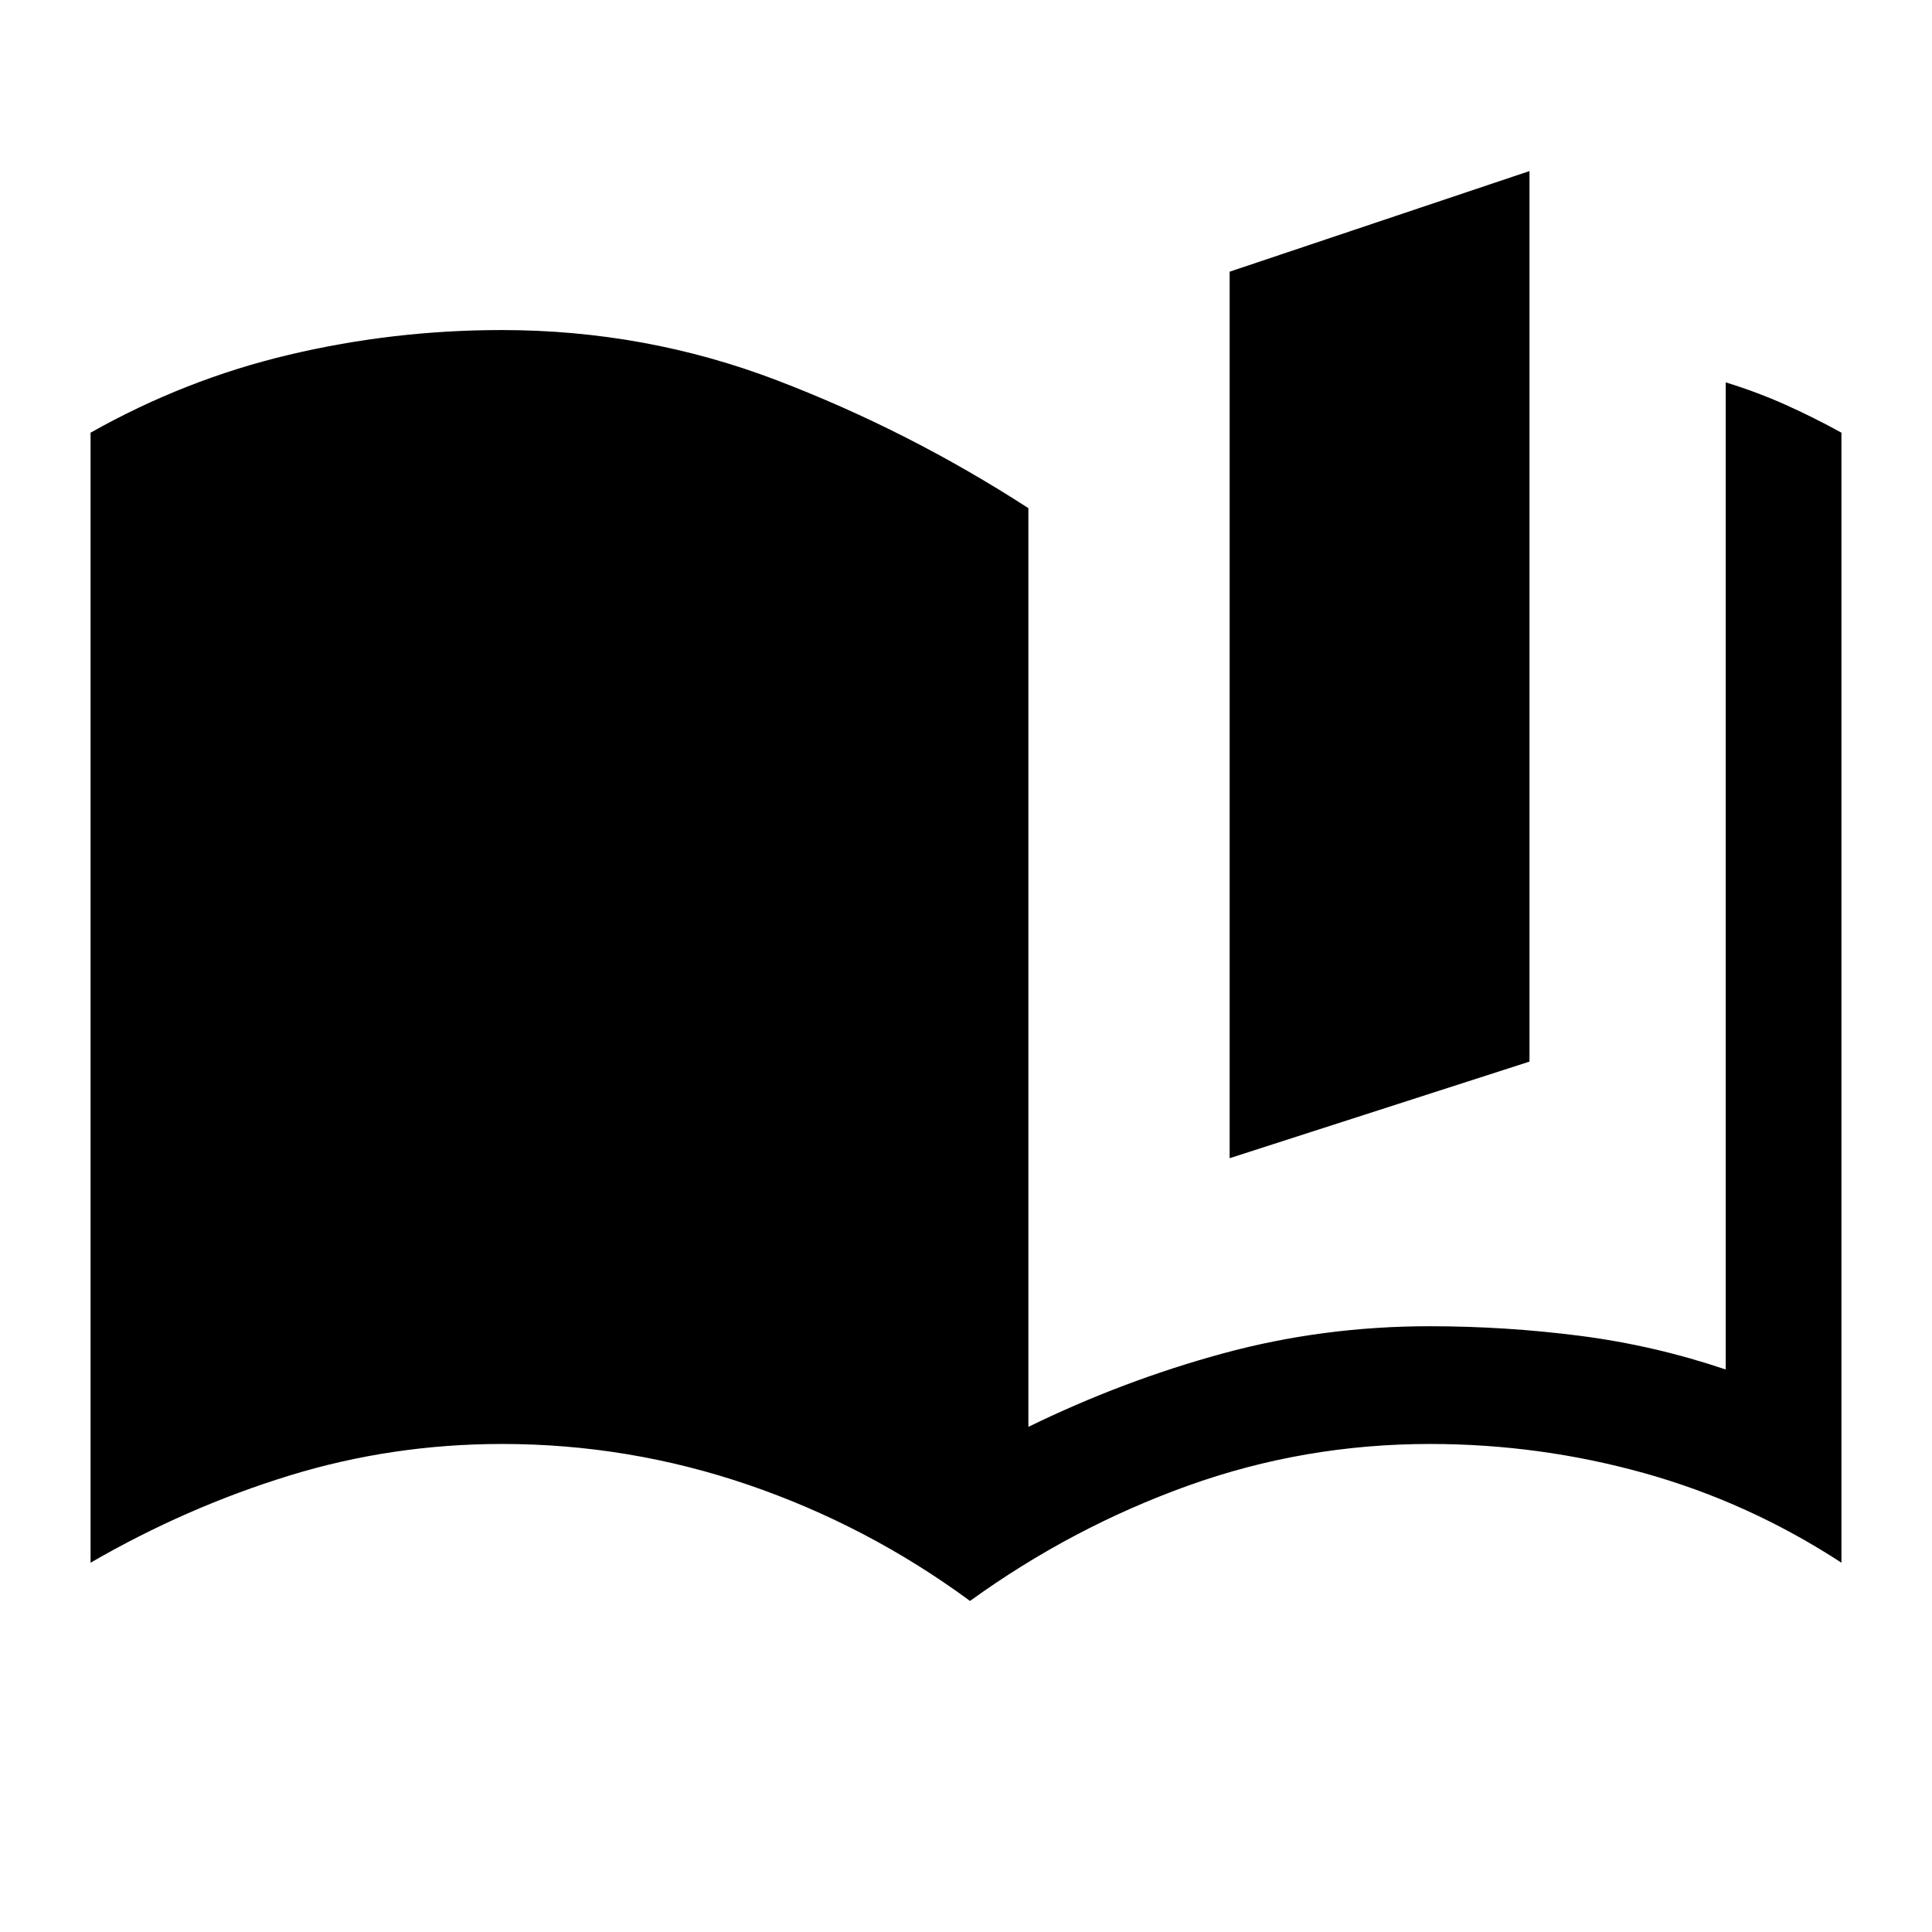 <svg xmlns="http://www.w3.org/2000/svg" height="48" viewBox="0 -960 960 960" width="48"><path d="M611-384.5V-825l149-50v442.5l-149 48Zm246.5 105V-770q15.66 4.81 29.78 11.15Q901.41-752.5 915-745v561.5q-46-30-97.97-44.5T710.5-242.5q-62.5 0-120.25 20.75T482-164.5q-51-37.5-110.33-57.75-59.32-20.25-122.17-20.25-54.73 0-105.87 15.75Q92.5-211 45-183.5V-745q47-26.5 98.75-38.75T249.29-796q71.45 0 136.83 25Q451.5-746 511-707.5V-251q47.1-23 96.7-36.5Q657.31-301 710.42-301q37.58 0 74.58 4.75t72.5 16.75Z"/></svg>